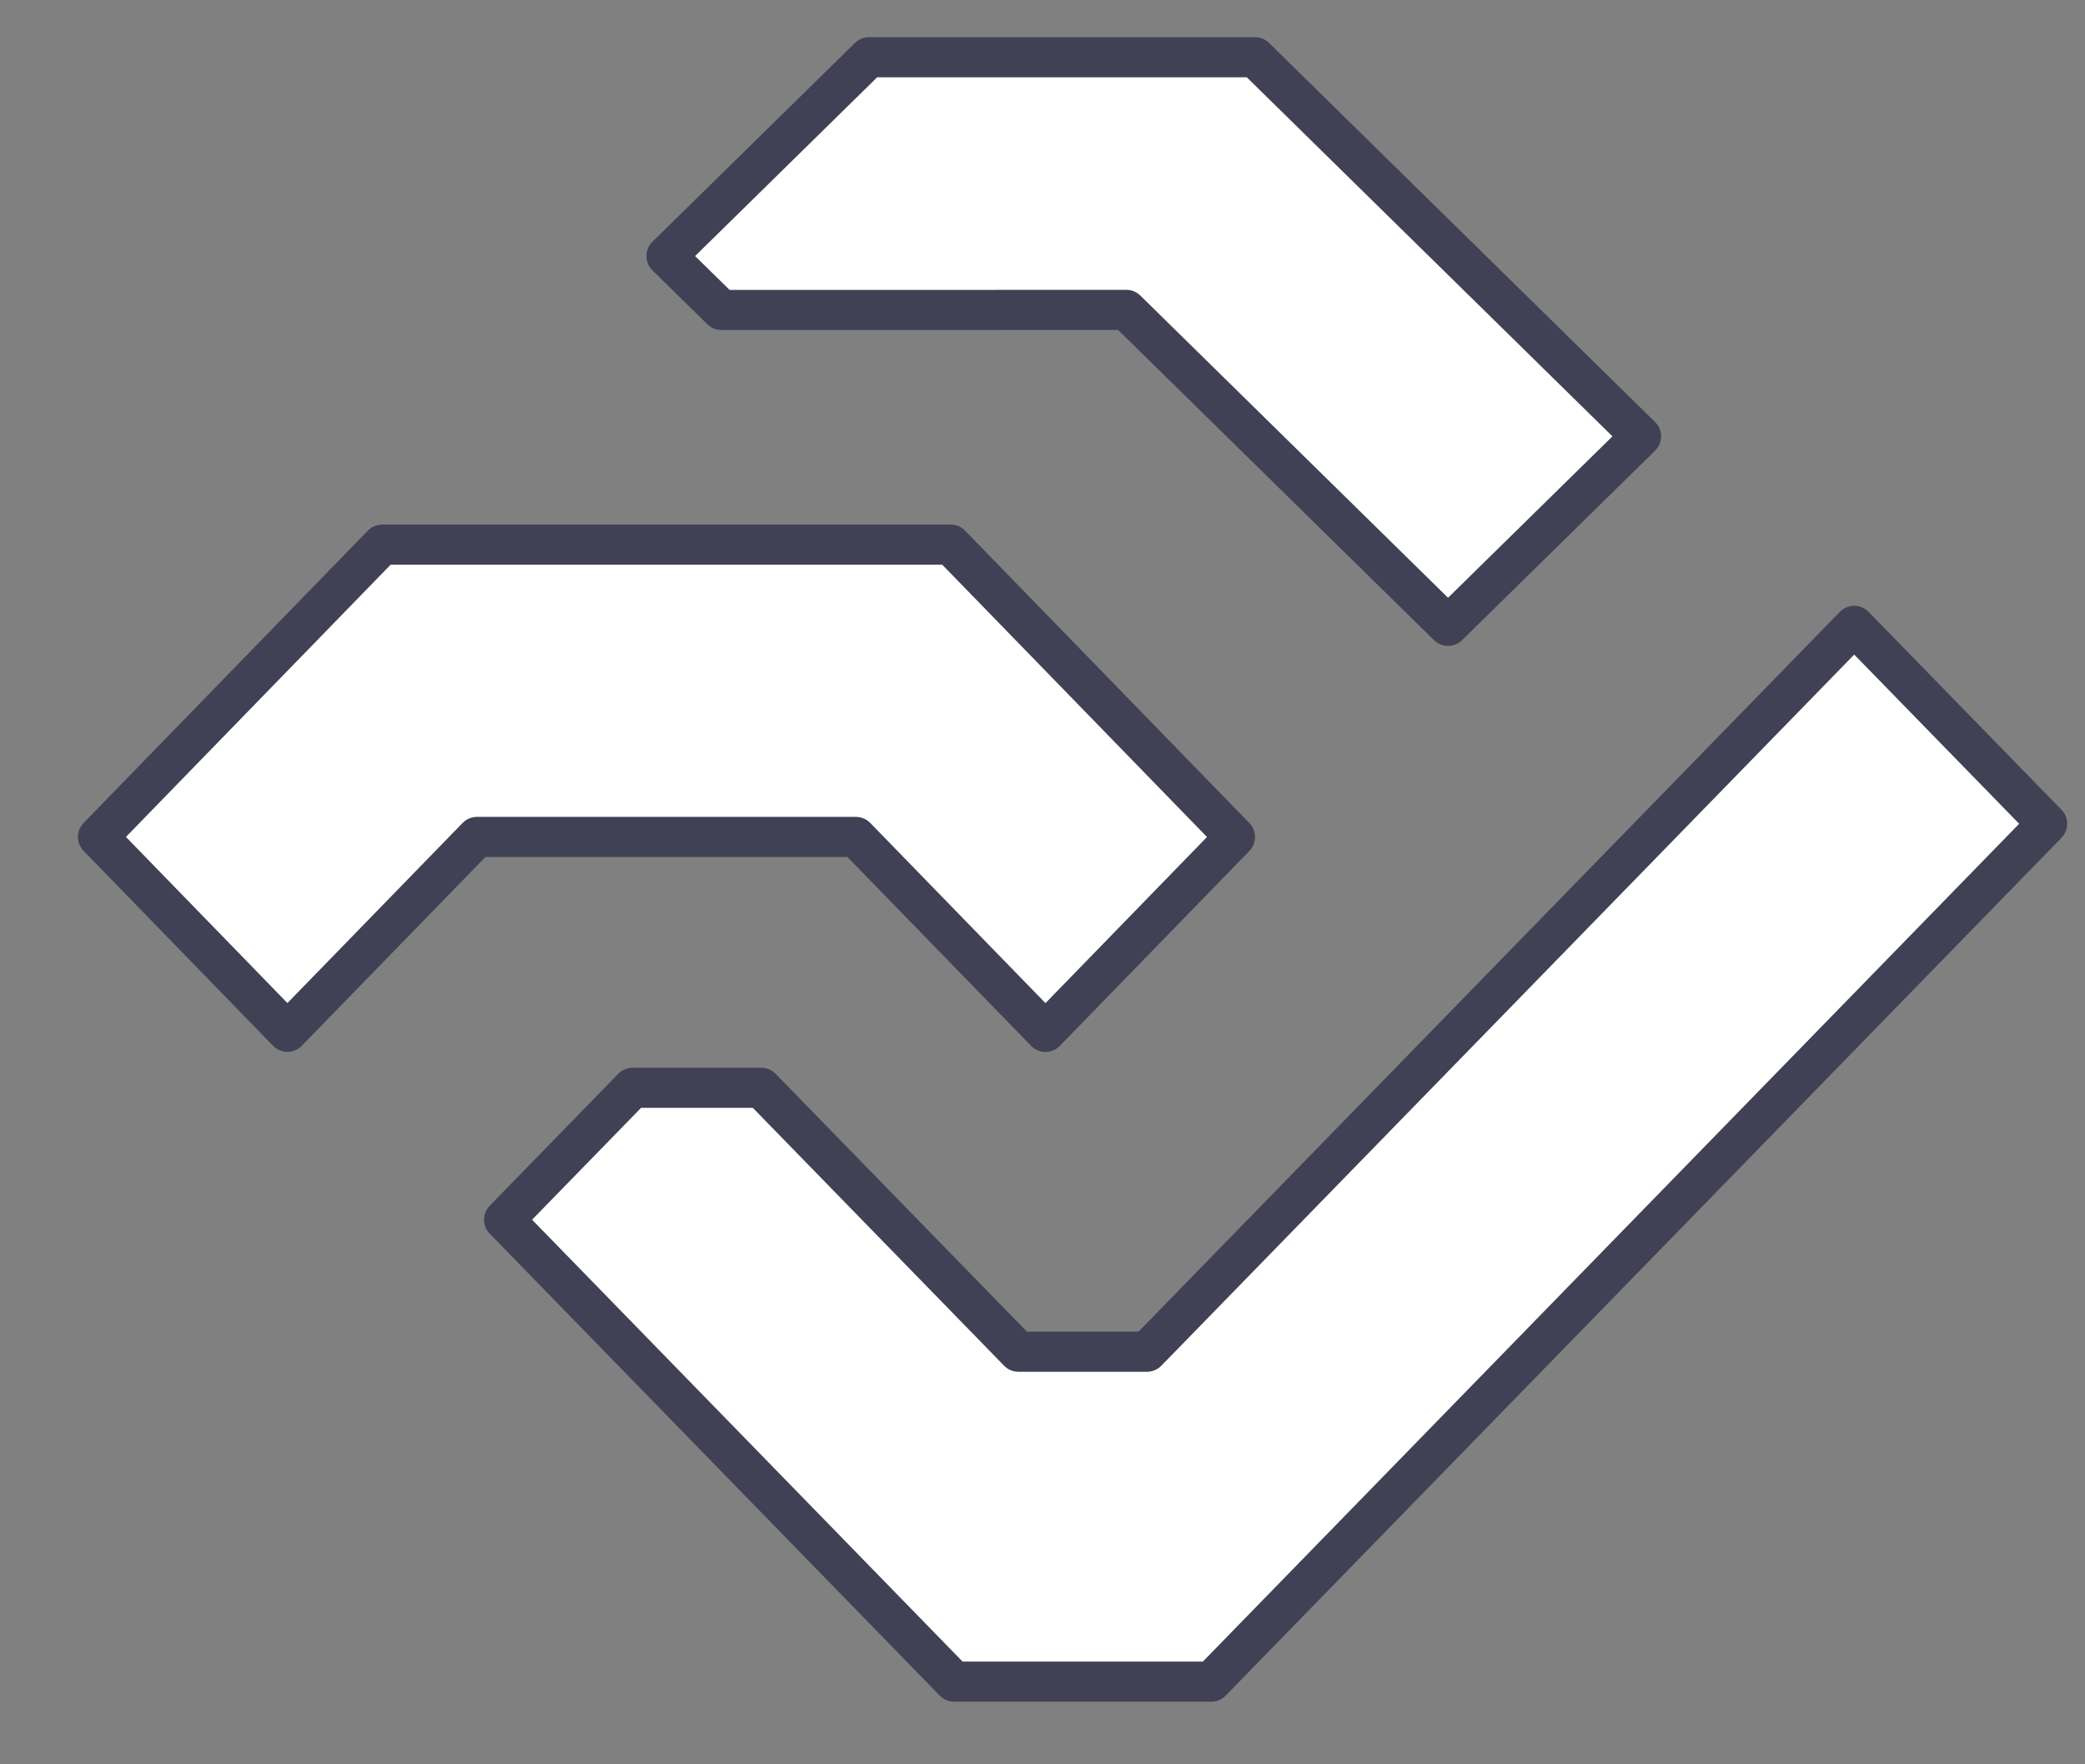 <svg width="26" height="22" viewBox="0 0 26 22" fill="none" xmlns="http://www.w3.org/2000/svg">
<rect x="0" y="0" width="26" height="22" fill="#808080" stroke="none"/>
<path fill-rule="evenodd" clip-rule="evenodd" d="M14.303 16.855H12.7L9.493 13.564H7.889L6.286 15.209L11.898 20.969H15.105L25.528 10.272L23.122 7.804L14.303 16.855Z" fill="white" stroke="#414155" stroke-width="0.5" stroke-linejoin="round"/>
<path fill-rule="evenodd" clip-rule="evenodd" d="M4.766 6.791L1.222 10.436L3.584 12.866L5.948 10.436H10.673L13.037 12.867L15.4 10.437L11.855 6.791H4.766Z" fill="white" stroke="#414155" stroke-width="0.5" stroke-linejoin="round"/>
<path fill-rule="evenodd" clip-rule="evenodd" d="M10.836 0.714L8.311 3.193L8.996 3.865H12.44L12.441 3.864H14.045L18.057 7.804L20.464 5.441L15.65 0.714H10.836Z" fill="white" stroke="#414155" stroke-width="0.5" stroke-linejoin="round"/>
</svg>
